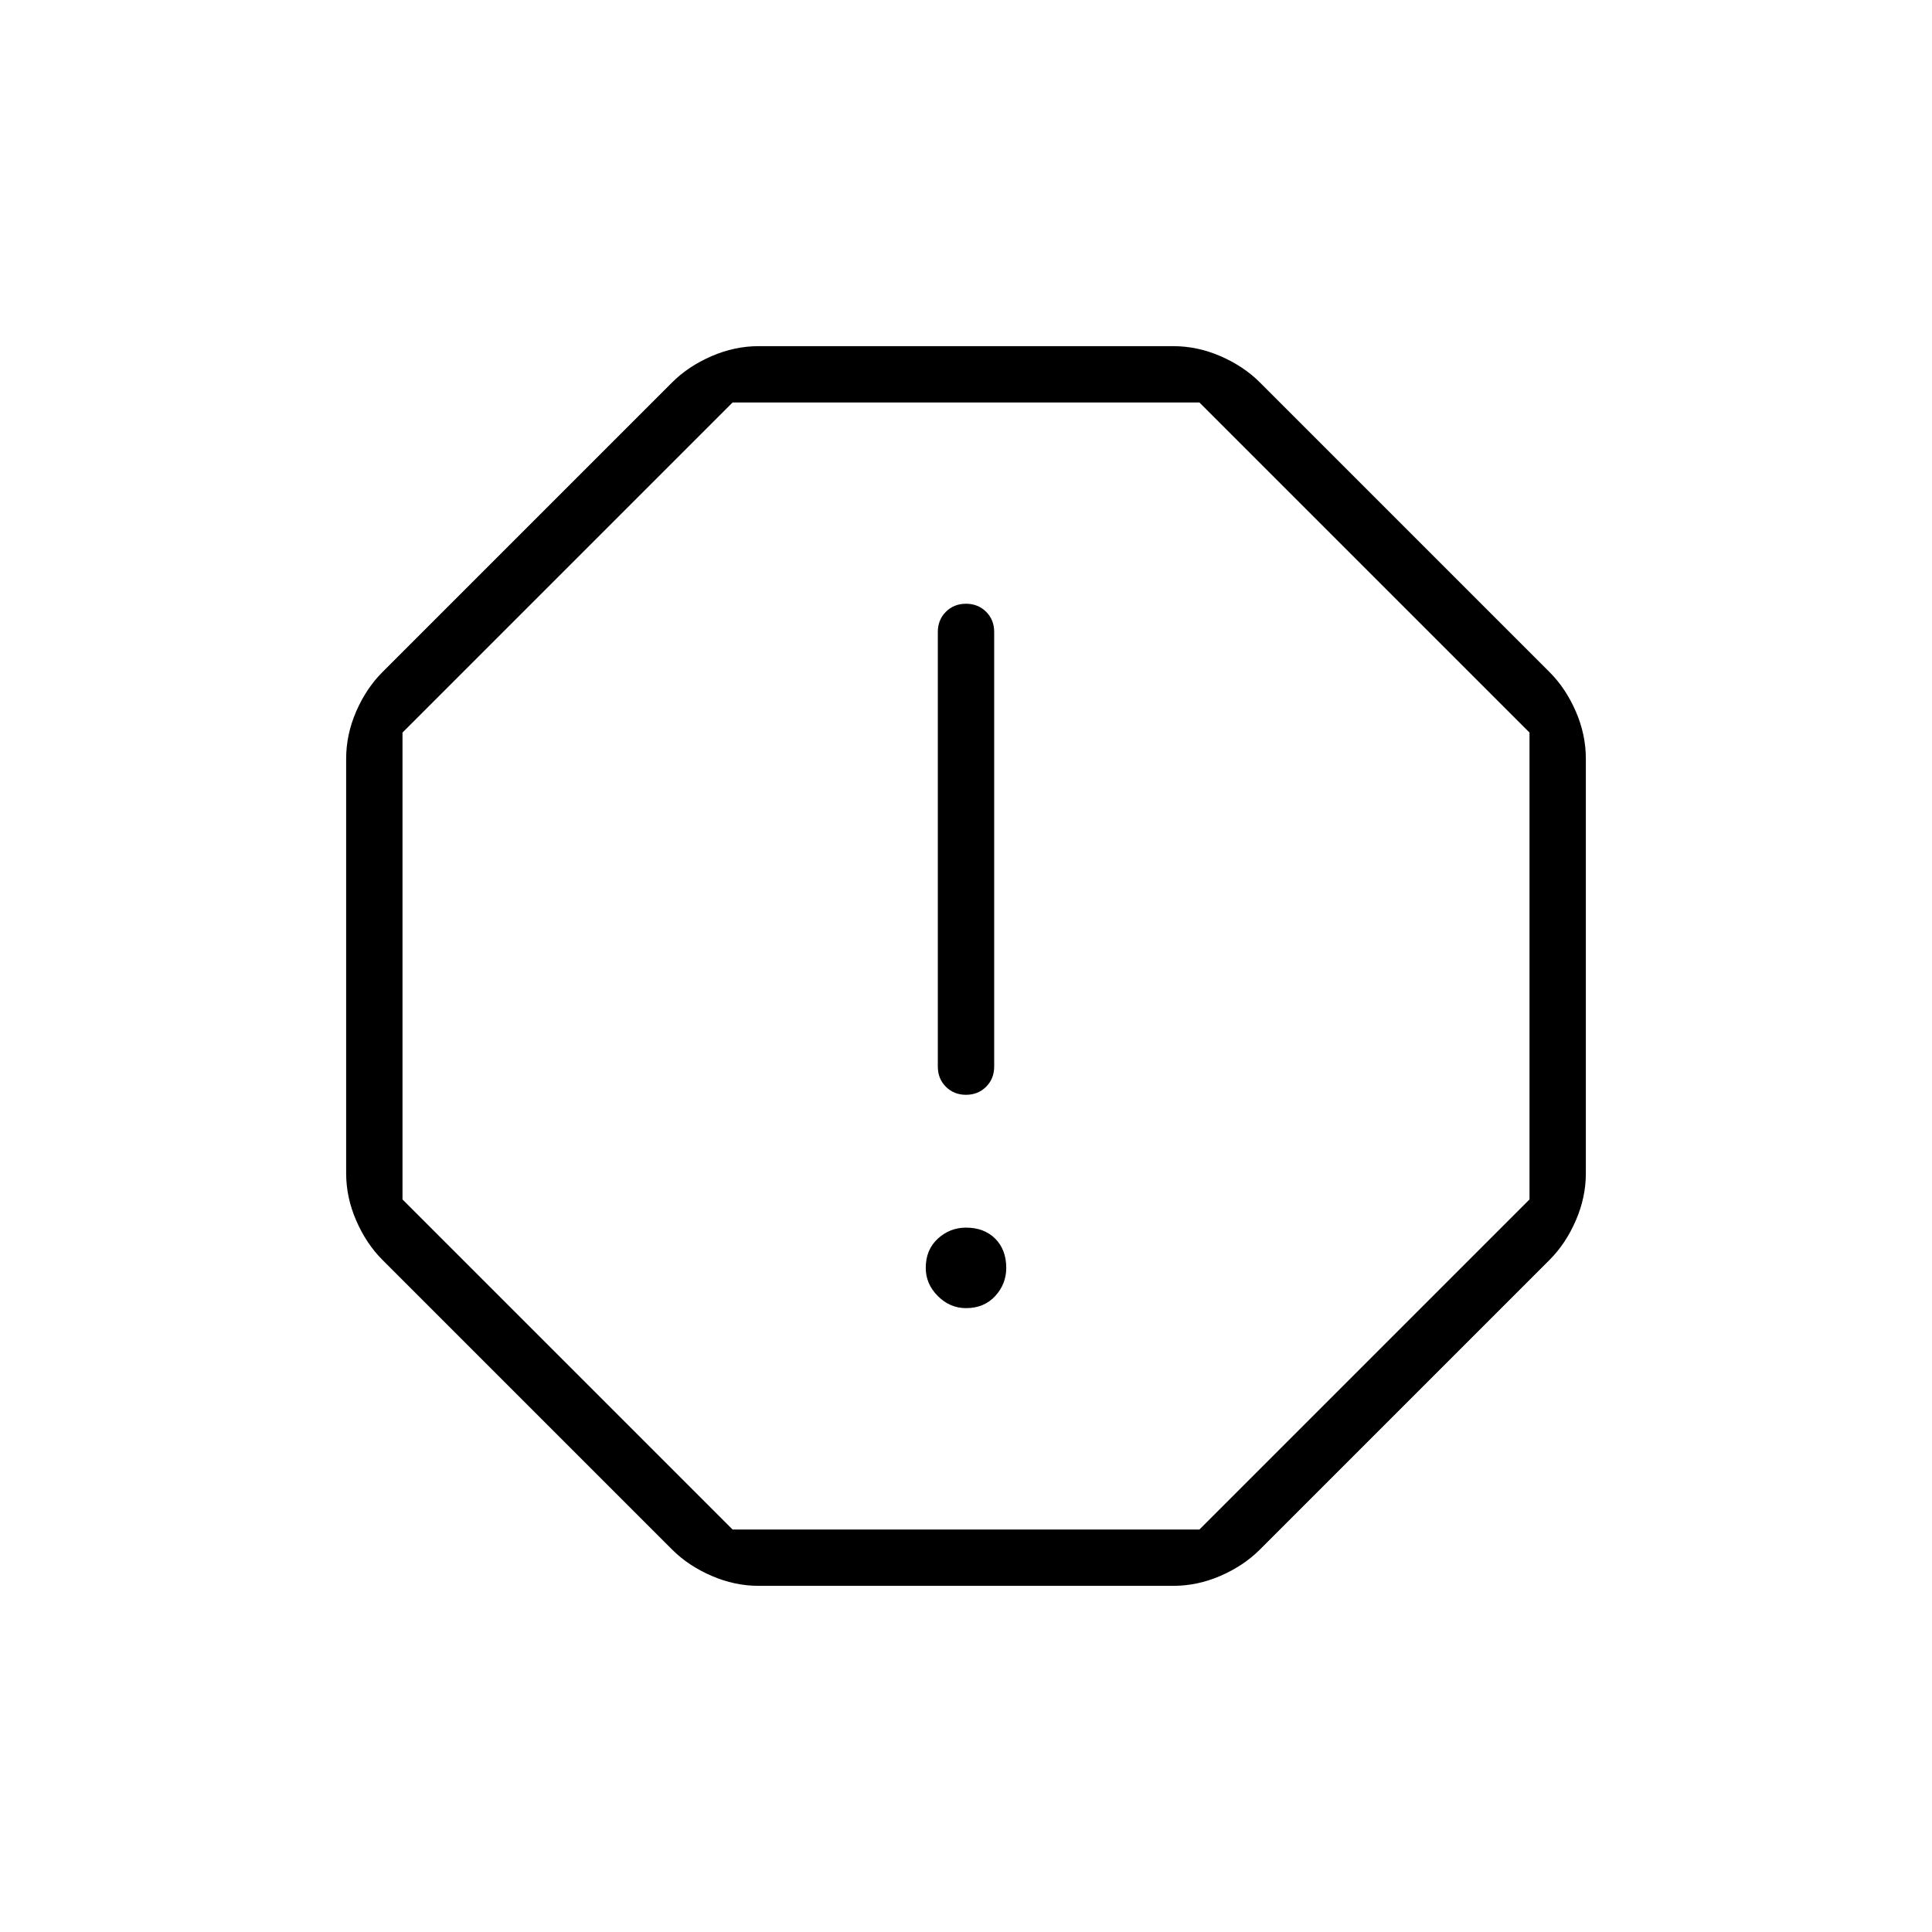 <svg xmlns="http://www.w3.org/2000/svg" height="24" width="24"><path d="M9.425 19.7q-.3 0-.587-.125-.288-.125-.488-.325l-3.6-3.6q-.2-.2-.325-.488-.125-.287-.125-.587v-5.15q0-.3.125-.588.125-.287.325-.487l3.6-3.6q.2-.2.488-.325.287-.125.587-.125h5.15q.3 0 .588.125.287.125.487.325l3.6 3.6q.2.2.325.487.125.288.125.588v5.15q0 .3-.125.587-.125.288-.325.488l-3.6 3.6q-.2.2-.487.325-.288.125-.588.125ZM12 16.25q.225 0 .363-.15.137-.15.137-.35 0-.225-.137-.363-.138-.137-.363-.137-.2 0-.35.137-.15.138-.15.363 0 .2.15.35.15.15.35.15Zm0-2.65q.15 0 .25-.1t.1-.25v-5.4q0-.15-.1-.25T12 7.5q-.15 0-.25.1t-.1.25v5.4q0 .15.1.25t.25.1ZM9.1 19h5.8l4.1-4.1V9.1L14.9 5H9.1L5 9.1v5.8Zm2.9-7Z"/></svg>